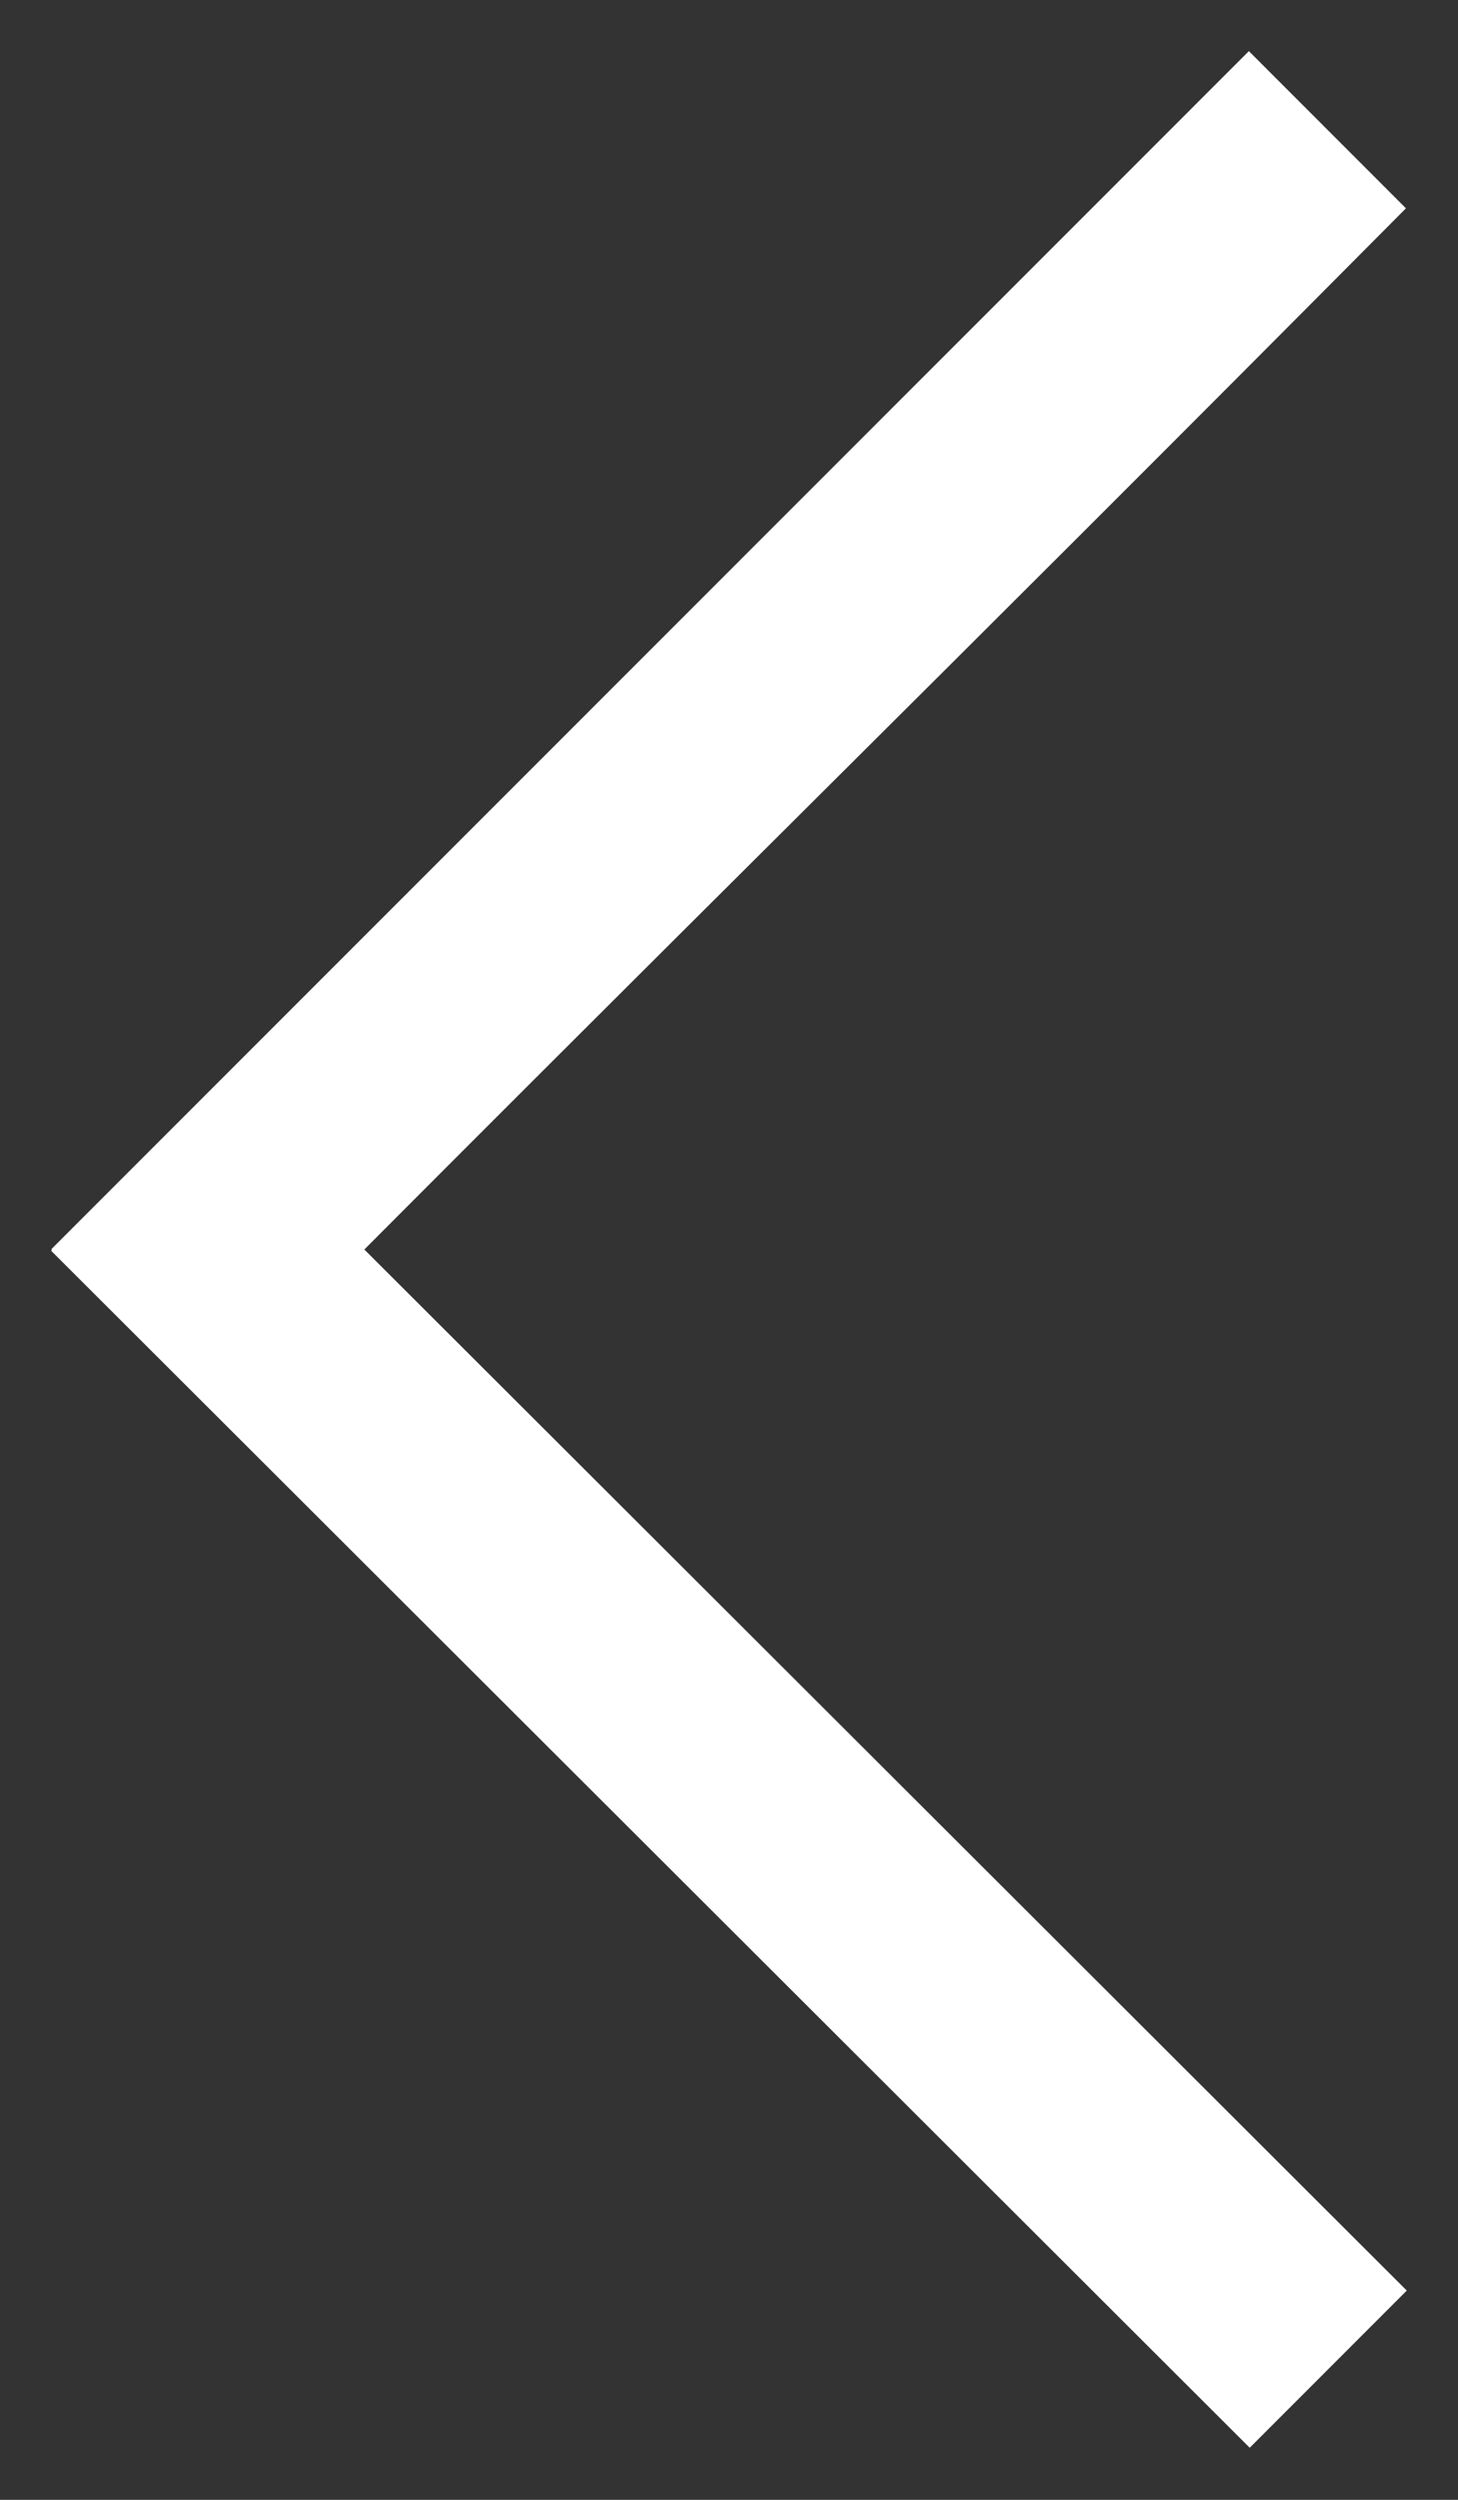 <svg width="14" height="24" viewBox="0 0 14 24" fill="none" xmlns="http://www.w3.org/2000/svg">
<rect x="0" y="0" width="14" height="24" fill="#333333" stroke="none"/>
<path d="M13.508 21.991L2 10.5L0.491 12.008L12 23.5L13.508 21.991Z" fill="white"/>
<path d="M11.992 0.491L0.493 11.993L2.001 13.501C6.652 8.818 8.849 6.683 13.5 2L11.992 0.491Z" fill="white"/>
</svg>
